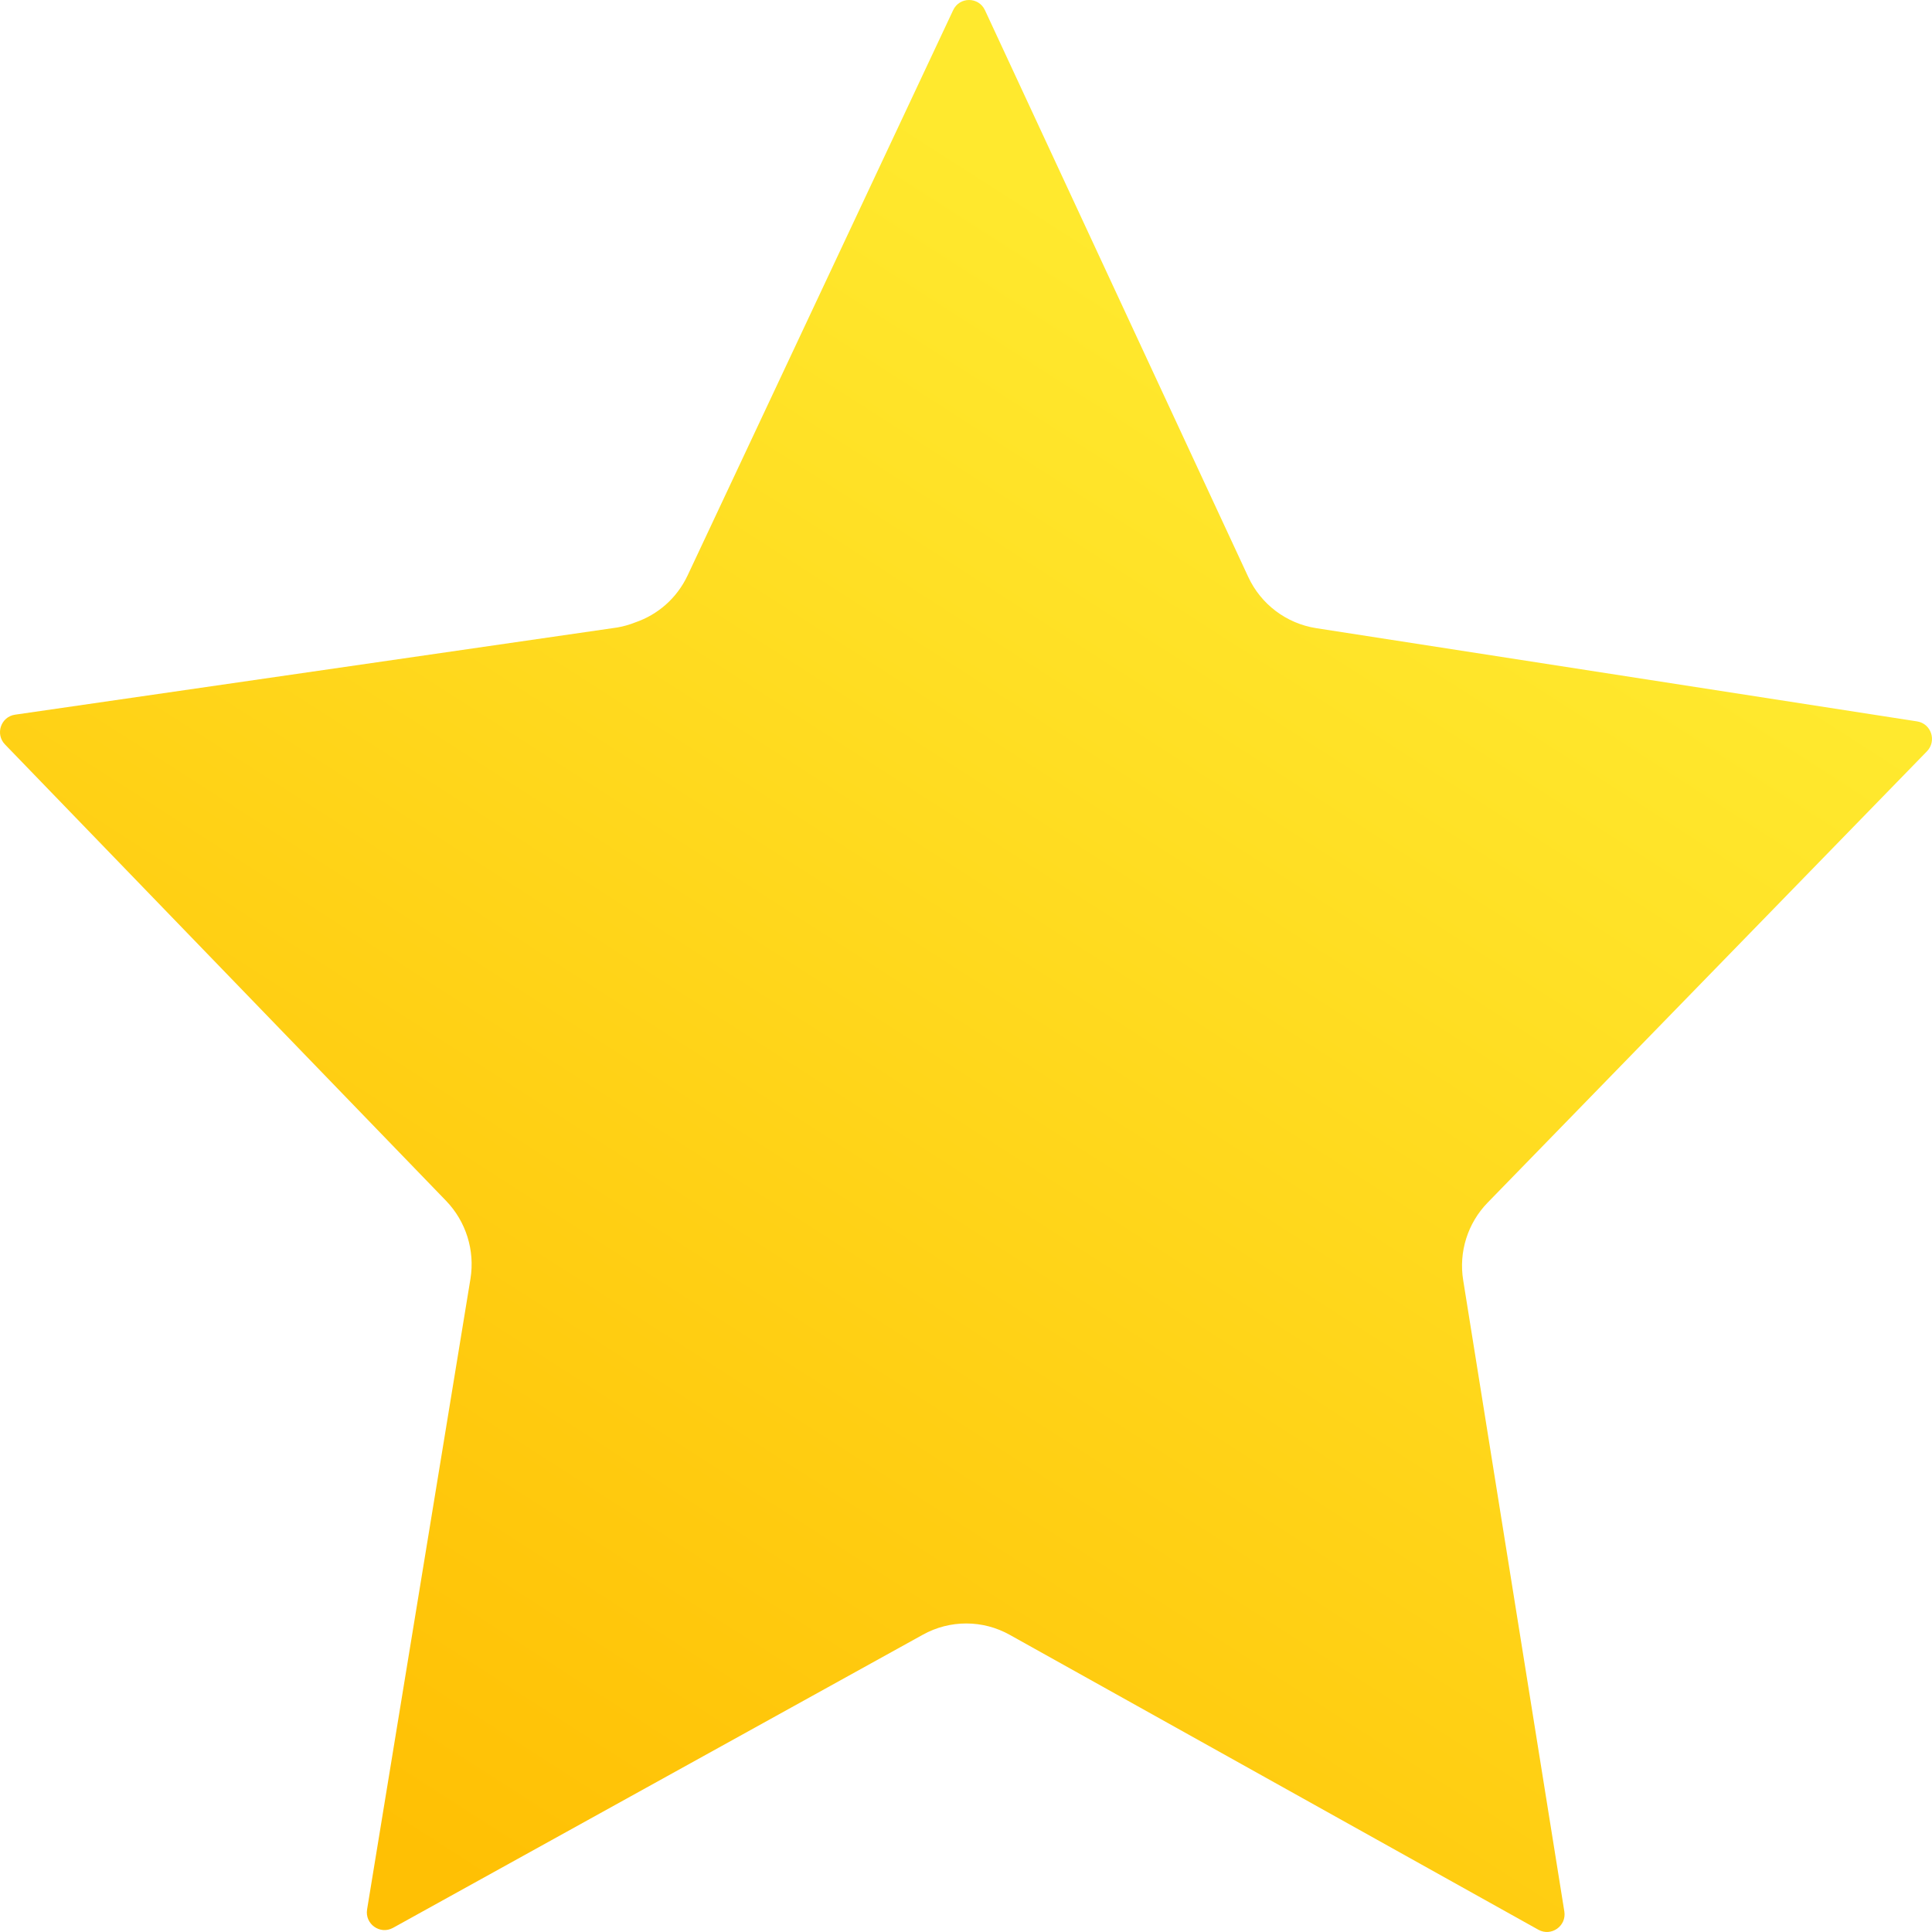 <?xml version="1.0" encoding="UTF-8"?>
<svg width="23px" height="23px" viewBox="0 0 23 23" version="1.1" xmlns="http://www.w3.org/2000/svg" xmlns:xlink="http://www.w3.org/1999/xlink">
    <!-- Generator: Sketch 51.2 (57519) - http://www.bohemiancoding.com/sketch -->
    <title></title>
    <desc>Created with Sketch.</desc>
    <defs>
        <linearGradient x1="69.738%" y1="20.502%" x2="21.659%" y2="95.427%" id="linearGradient-1">
            <stop stop-color="#FFE92E" offset="0%"></stop>
            <stop stop-color="#FFC004" offset="100%"></stop>
        </linearGradient>
    </defs>
    <g id="Page-1" stroke="none" stroke-width="1" fill="none" fill-rule="evenodd">
        <g id="设计案例" transform="translate(-105, -1925)" fill="url(#linearGradient-1)">
            <g id="精选案例" transform="translate(100, 1912)">
                <path d="M22.71,27.317 C22.473,27.56 22.364,27.904 22.419,28.241 L23.623,35.755 C23.651,35.929 23.467,36.058 23.314,35.973 L17.022,32.463 C16.7,32.282 16.308,32.282 15.986,32.461 L9.678,35.951 C9.525,36.035 9.342,35.905 9.37,35.732 L10.601,28.222 C10.655,27.886 10.548,27.542 10.311,27.296 L5.06,21.863 C4.94,21.74 5.01,21.532 5.18,21.508 L12.349,20.47 C12.425,20.457 12.496,20.436 12.564,20.409 C12.829,20.318 13.057,20.124 13.186,19.85 L16.347,13.121 C16.423,12.959 16.651,12.96 16.726,13.122 L19.86,19.868 C20.011,20.194 20.314,20.422 20.668,20.478 L27.822,21.588 C27.991,21.614 28.059,21.821 27.94,21.944 L22.71,27.317 Z" id="Fill-1"></path>
            </g>
        </g>
    </g>
</svg>